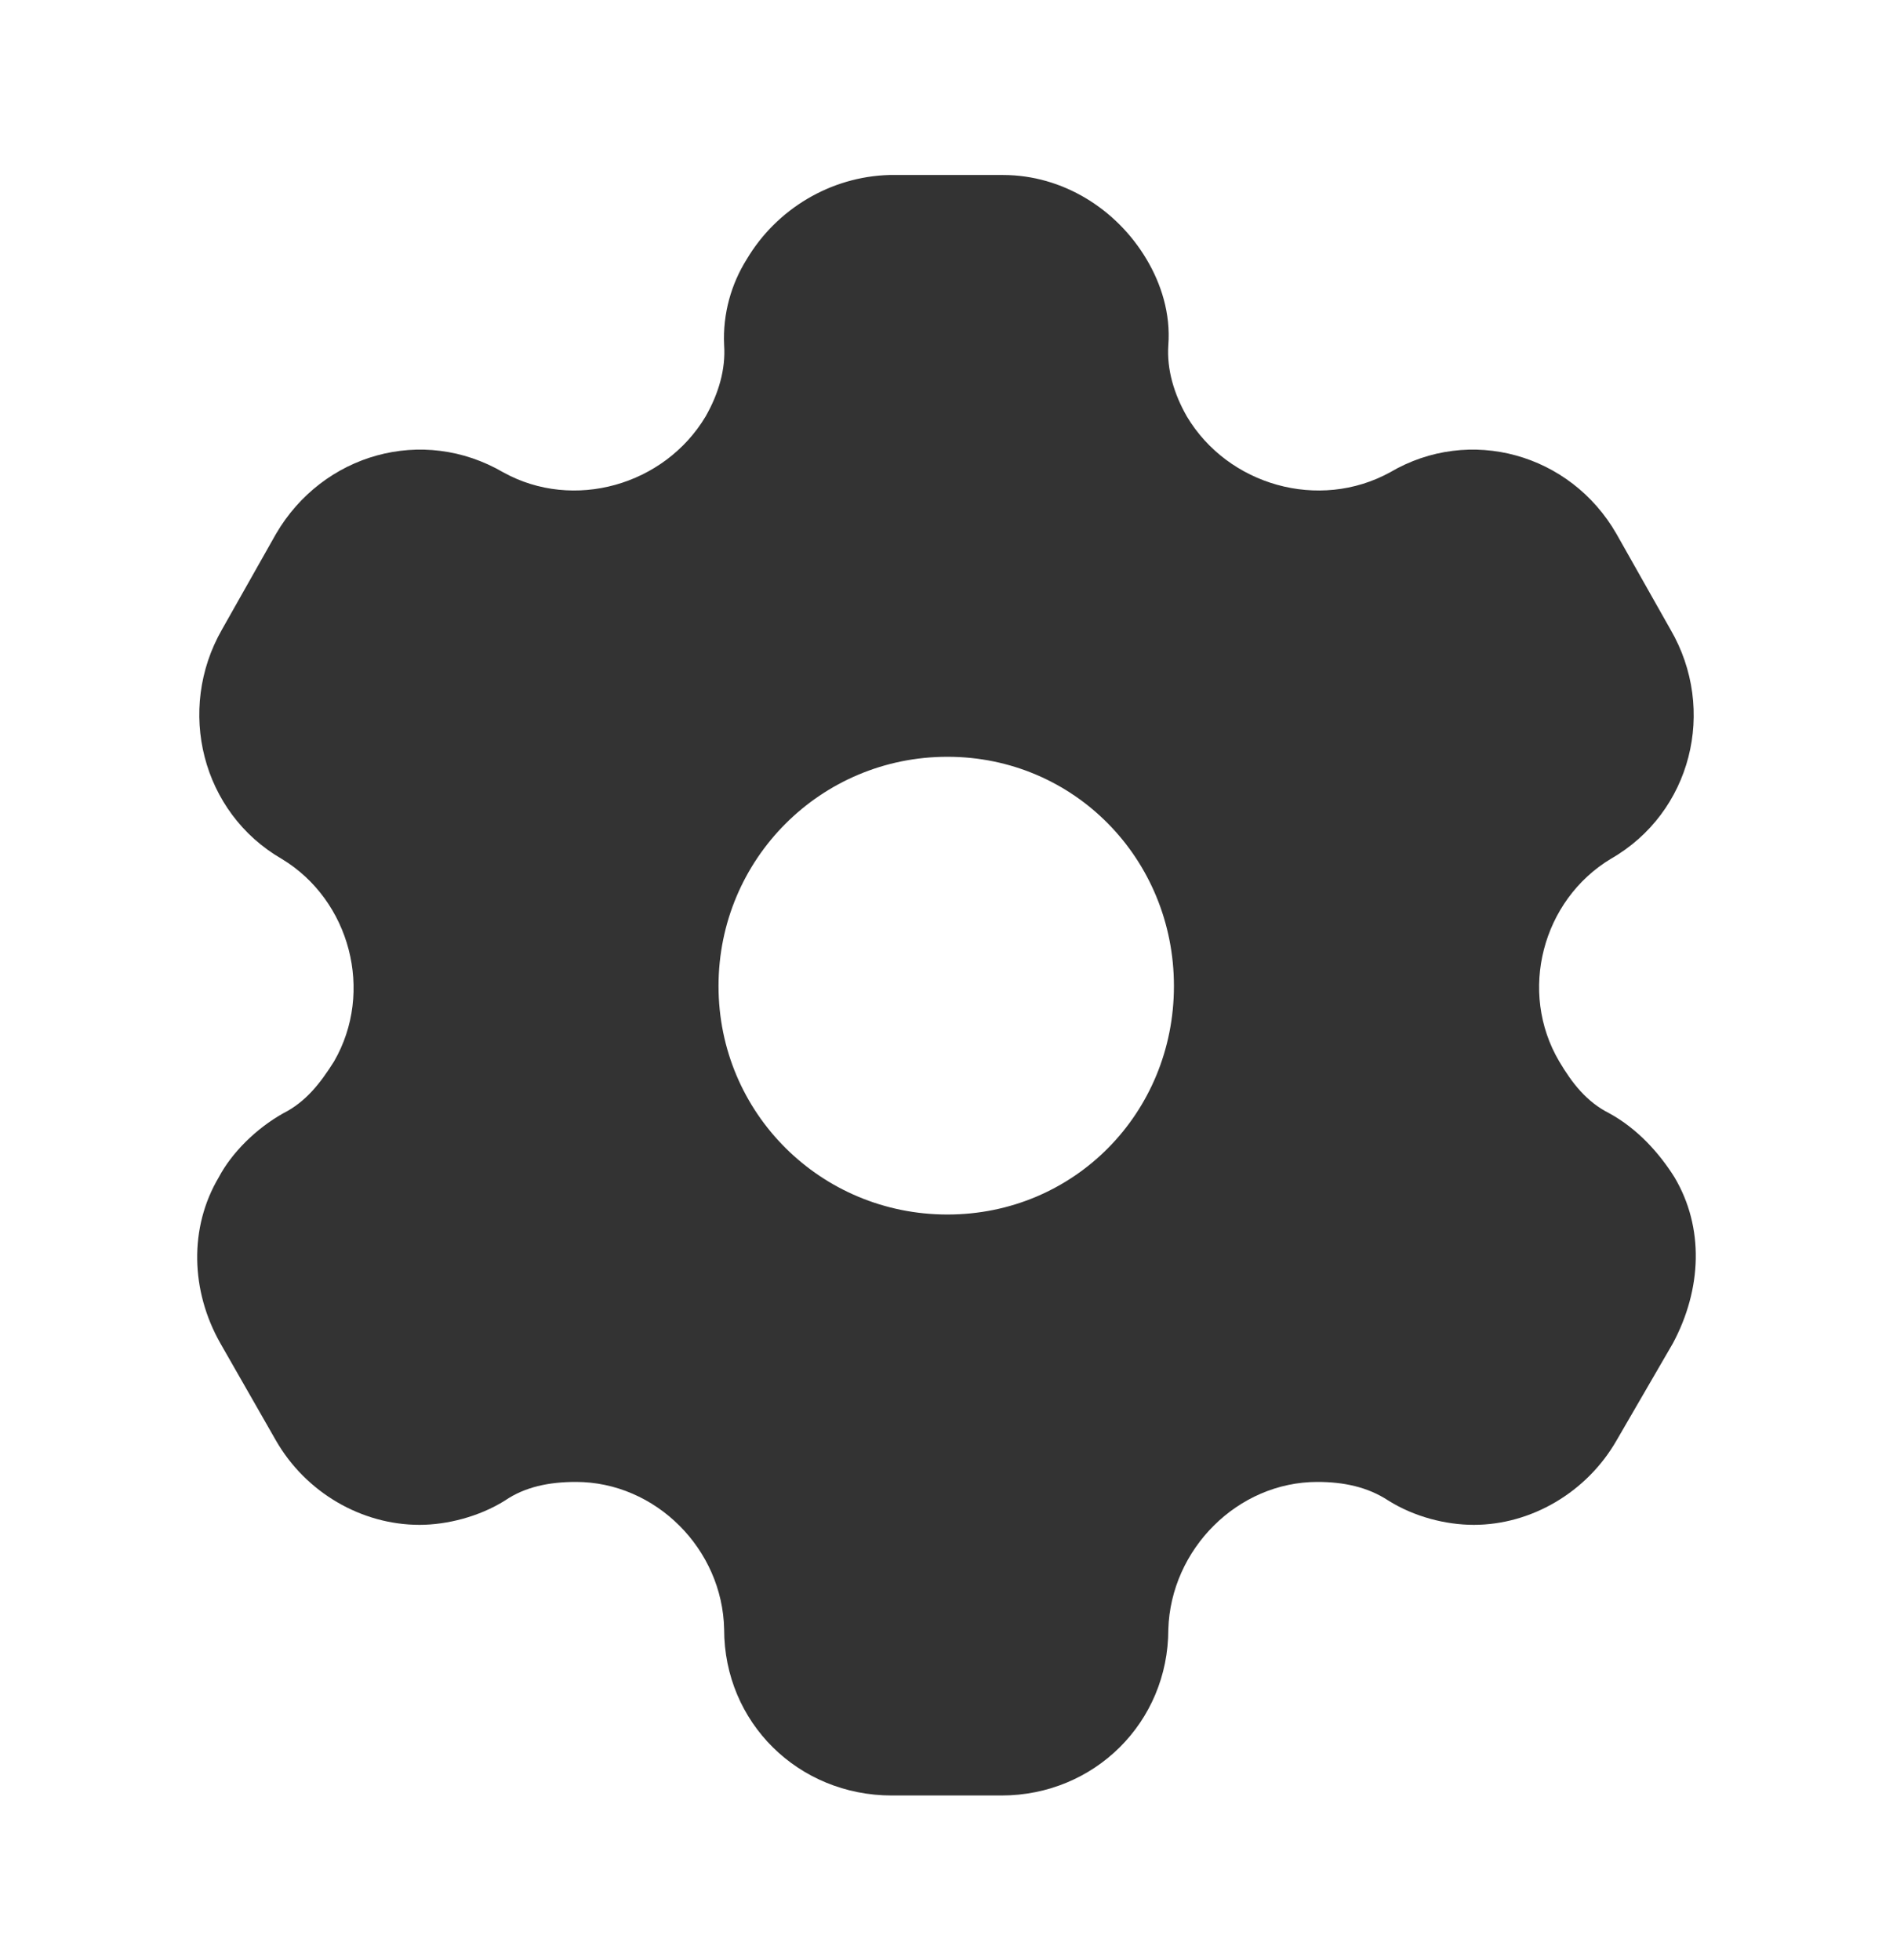 <svg width="28" height="29" viewBox="0 0 28 29" fill="none" xmlns="http://www.w3.org/2000/svg">
<g id="Iconly/Bold/Setting">
<g id="Setting">
<path id="Setting_2" fill-rule="evenodd" clip-rule="evenodd" d="M23.803 16.47C24.22 16.698 24.542 17.057 24.768 17.417C25.209 18.16 25.174 19.071 24.744 19.874L23.91 21.312C23.469 22.08 22.646 22.559 21.8 22.559C21.382 22.559 20.917 22.439 20.536 22.2C20.226 21.996 19.868 21.924 19.486 21.924C18.306 21.924 17.317 22.919 17.281 24.105C17.281 25.484 16.184 26.563 14.813 26.563H13.191C11.808 26.563 10.711 25.484 10.711 24.105C10.688 22.919 9.698 21.924 8.518 21.924C8.124 21.924 7.766 21.996 7.468 22.2C7.087 22.439 6.61 22.559 6.205 22.559C5.346 22.559 4.523 22.08 4.082 21.312L3.26 19.874C2.818 19.095 2.795 18.16 3.236 17.417C3.426 17.057 3.784 16.698 4.19 16.47C4.523 16.302 4.738 16.026 4.941 15.703C5.537 14.672 5.179 13.317 4.166 12.706C2.985 12.023 2.604 10.501 3.283 9.314L4.082 7.899C4.774 6.713 6.252 6.293 7.444 6.988C8.482 7.564 9.829 7.18 10.437 6.161C10.628 5.826 10.735 5.466 10.711 5.107C10.688 4.639 10.819 4.196 11.045 3.836C11.486 3.093 12.285 2.613 13.155 2.589H14.837C15.719 2.589 16.518 3.093 16.959 3.836C17.174 4.196 17.317 4.639 17.281 5.107C17.257 5.466 17.364 5.826 17.555 6.161C18.163 7.18 19.51 7.564 20.56 6.988C21.74 6.293 23.23 6.713 23.91 7.899L24.709 9.314C25.4 10.501 25.019 12.023 23.826 12.706C22.813 13.317 22.455 14.672 23.063 15.703C23.254 16.026 23.469 16.302 23.803 16.47ZM10.628 14.588C10.628 16.47 12.142 17.968 14.014 17.968C15.886 17.968 17.364 16.47 17.364 14.588C17.364 12.706 15.886 11.196 14.014 11.196C12.142 11.196 10.628 12.706 10.628 14.588Z" fill="#333333"/>
</g>
</g>
</svg>
